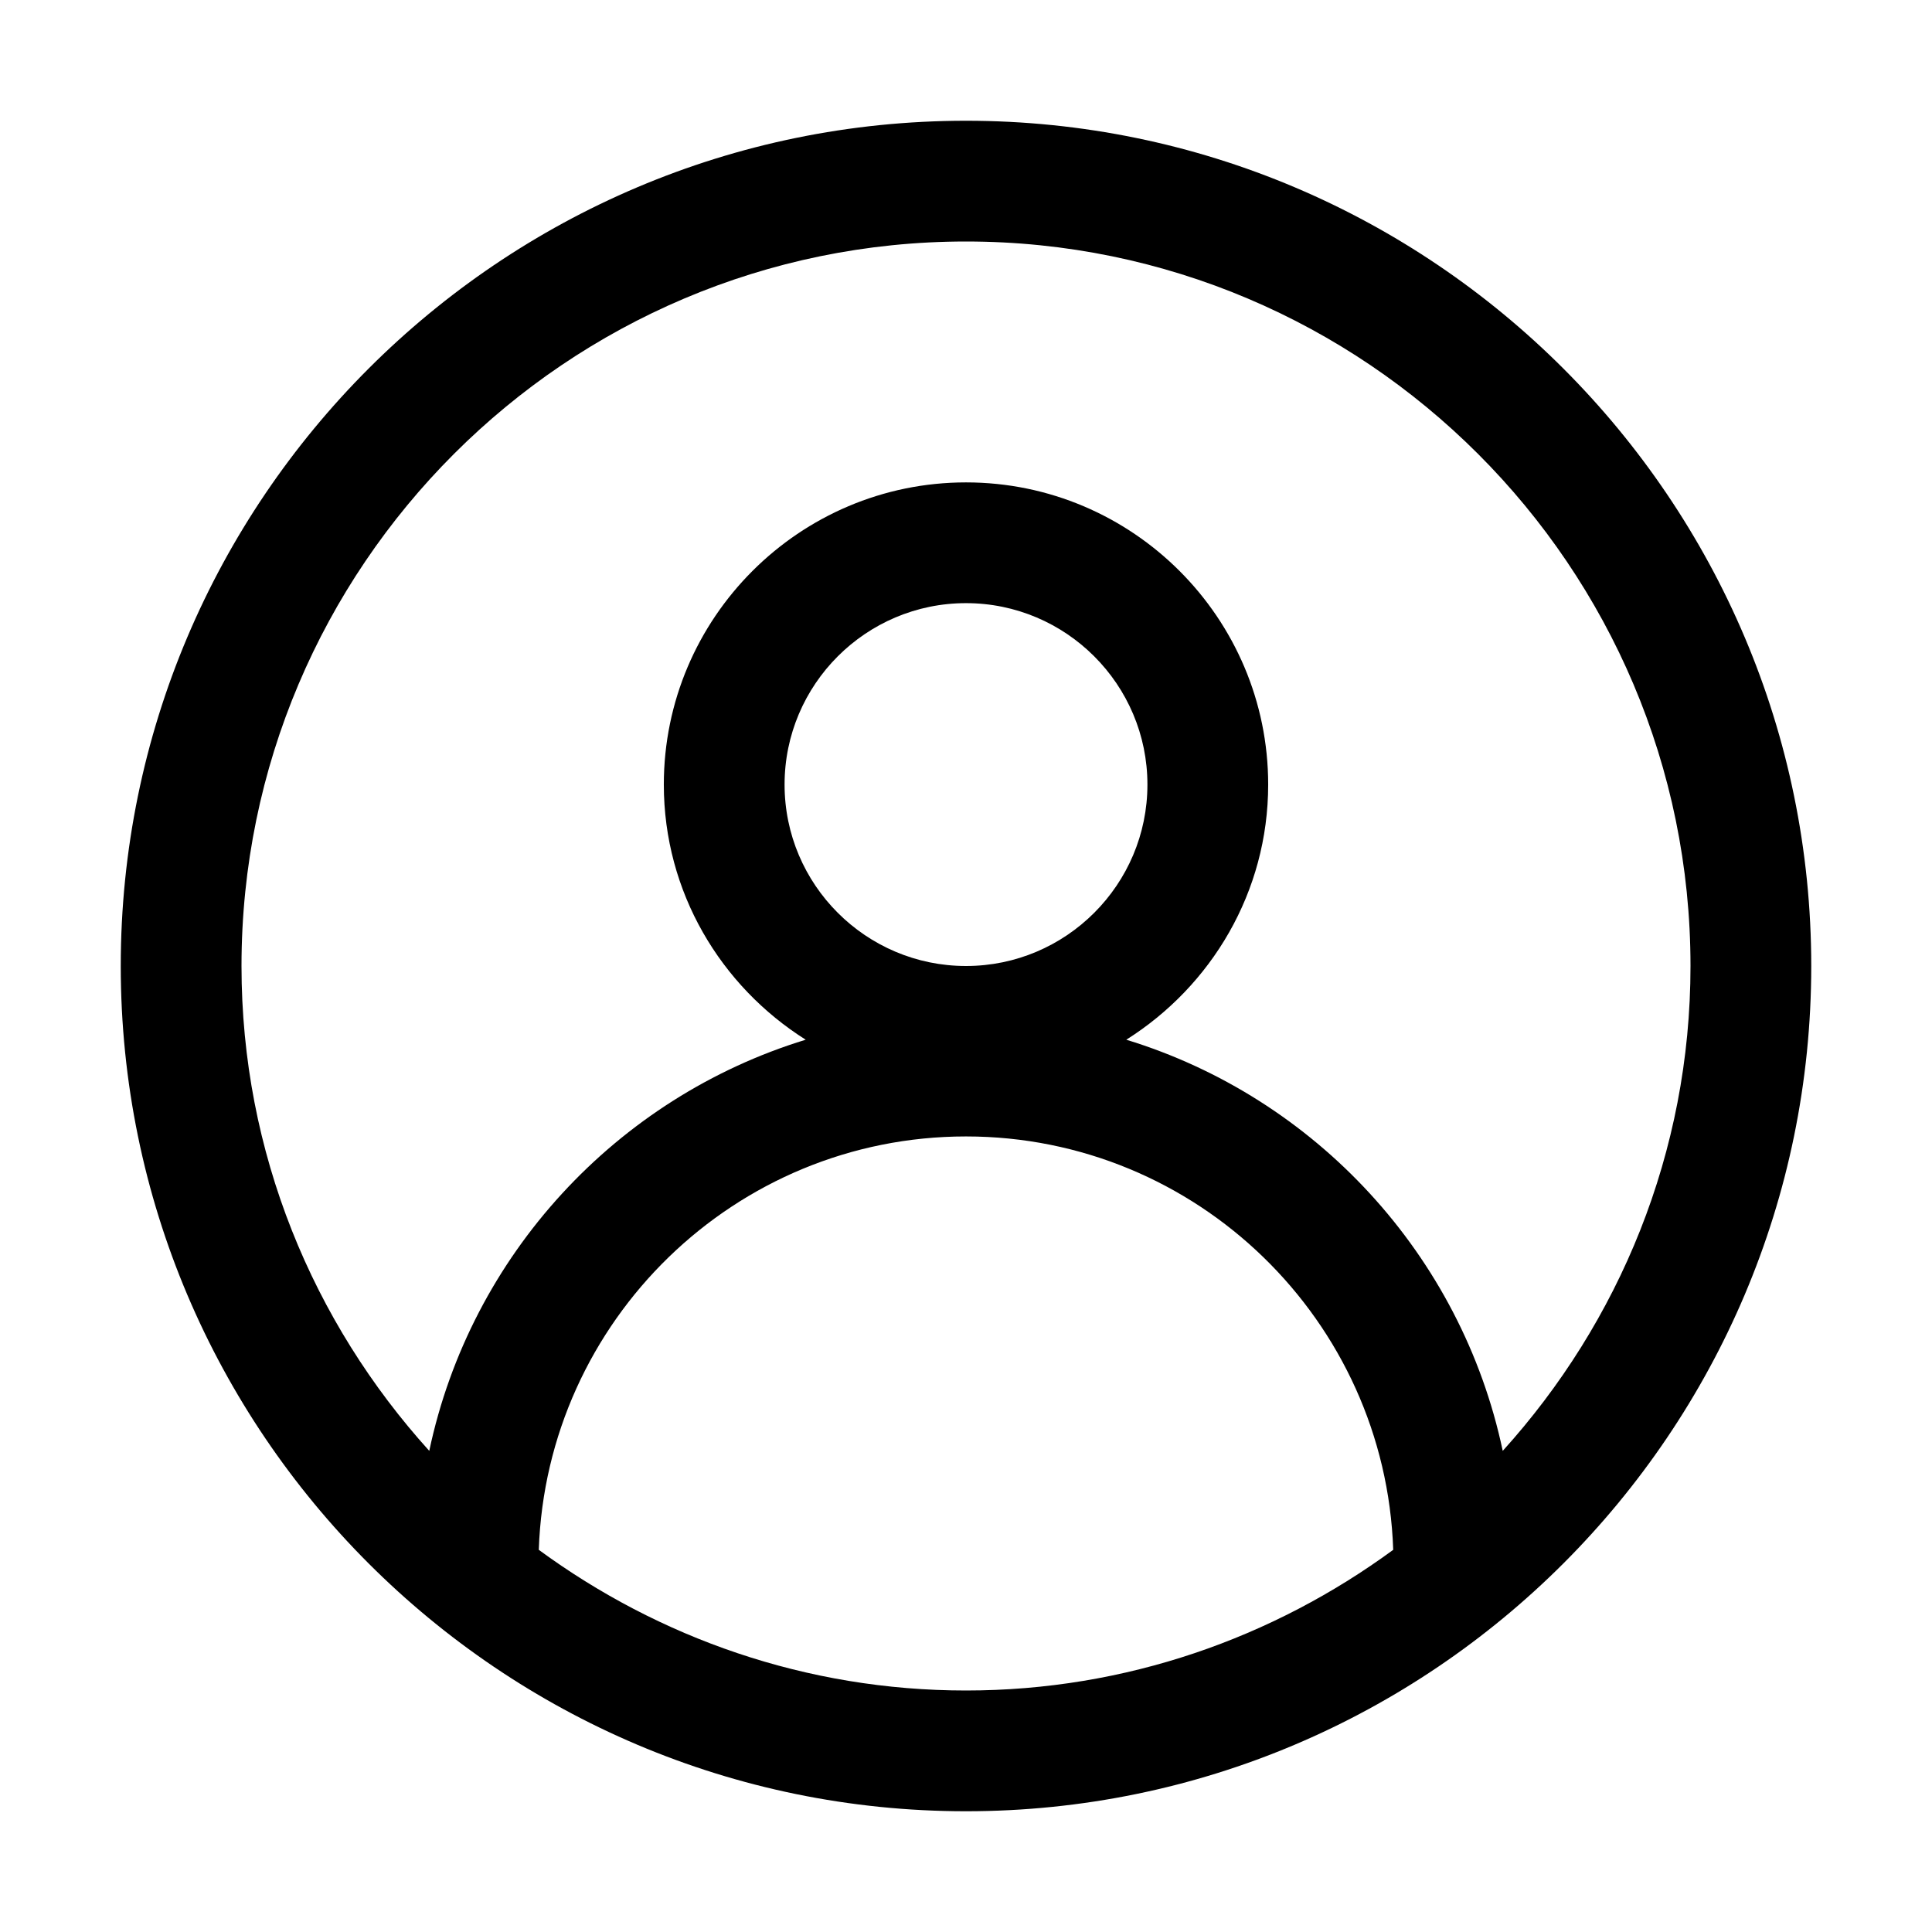 <?xml version="1.0" ?><!DOCTYPE svg  PUBLIC '-//W3C//DTD SVG 1.1//EN'  'http://www.w3.org/Graphics/SVG/1.1/DTD/svg11.dtd'><svg enable-background="new 0 0 32 32" height="32px" id="Layer_1" version="1.1" viewBox="0 0 32 32" width="32px" xml:space="preserve" xmlns="http://www.w3.org/2000/svg" xmlns:xlink="http://www.w3.org/1999/xlink"><path d="M16,2C8.28,2,2,8.28,2,16s6.28,14,14,14s14-6.28,14-14S23.72,2,16,2z M8.924,25.67c0.129-3.796,3.249-6.847,7.076-6.847  s6.947,3.05,7.076,6.847C21.089,27.127,18.647,28,16,28S10.911,27.127,8.924,25.67z M16,16c-1.657,0-3.005-1.348-3.005-3.005  S14.343,9.99,16,9.99s3.005,1.348,3.005,3.005S17.657,16,16,16z M24.89,24.031c-0.685-3.242-3.102-5.851-6.235-6.81  c1.407-0.887,2.35-2.444,2.35-4.226c0-2.76-2.245-5.005-5.005-5.005s-5.005,2.245-5.005,5.005c0,1.782,0.943,3.339,2.35,4.226  c-3.133,0.959-5.55,3.568-6.235,6.81C5.184,21.902,4,19.09,4,16C4,9.383,9.383,4,16,4s12,5.383,12,12  C28,19.09,26.816,21.902,24.89,24.031z"/></svg>